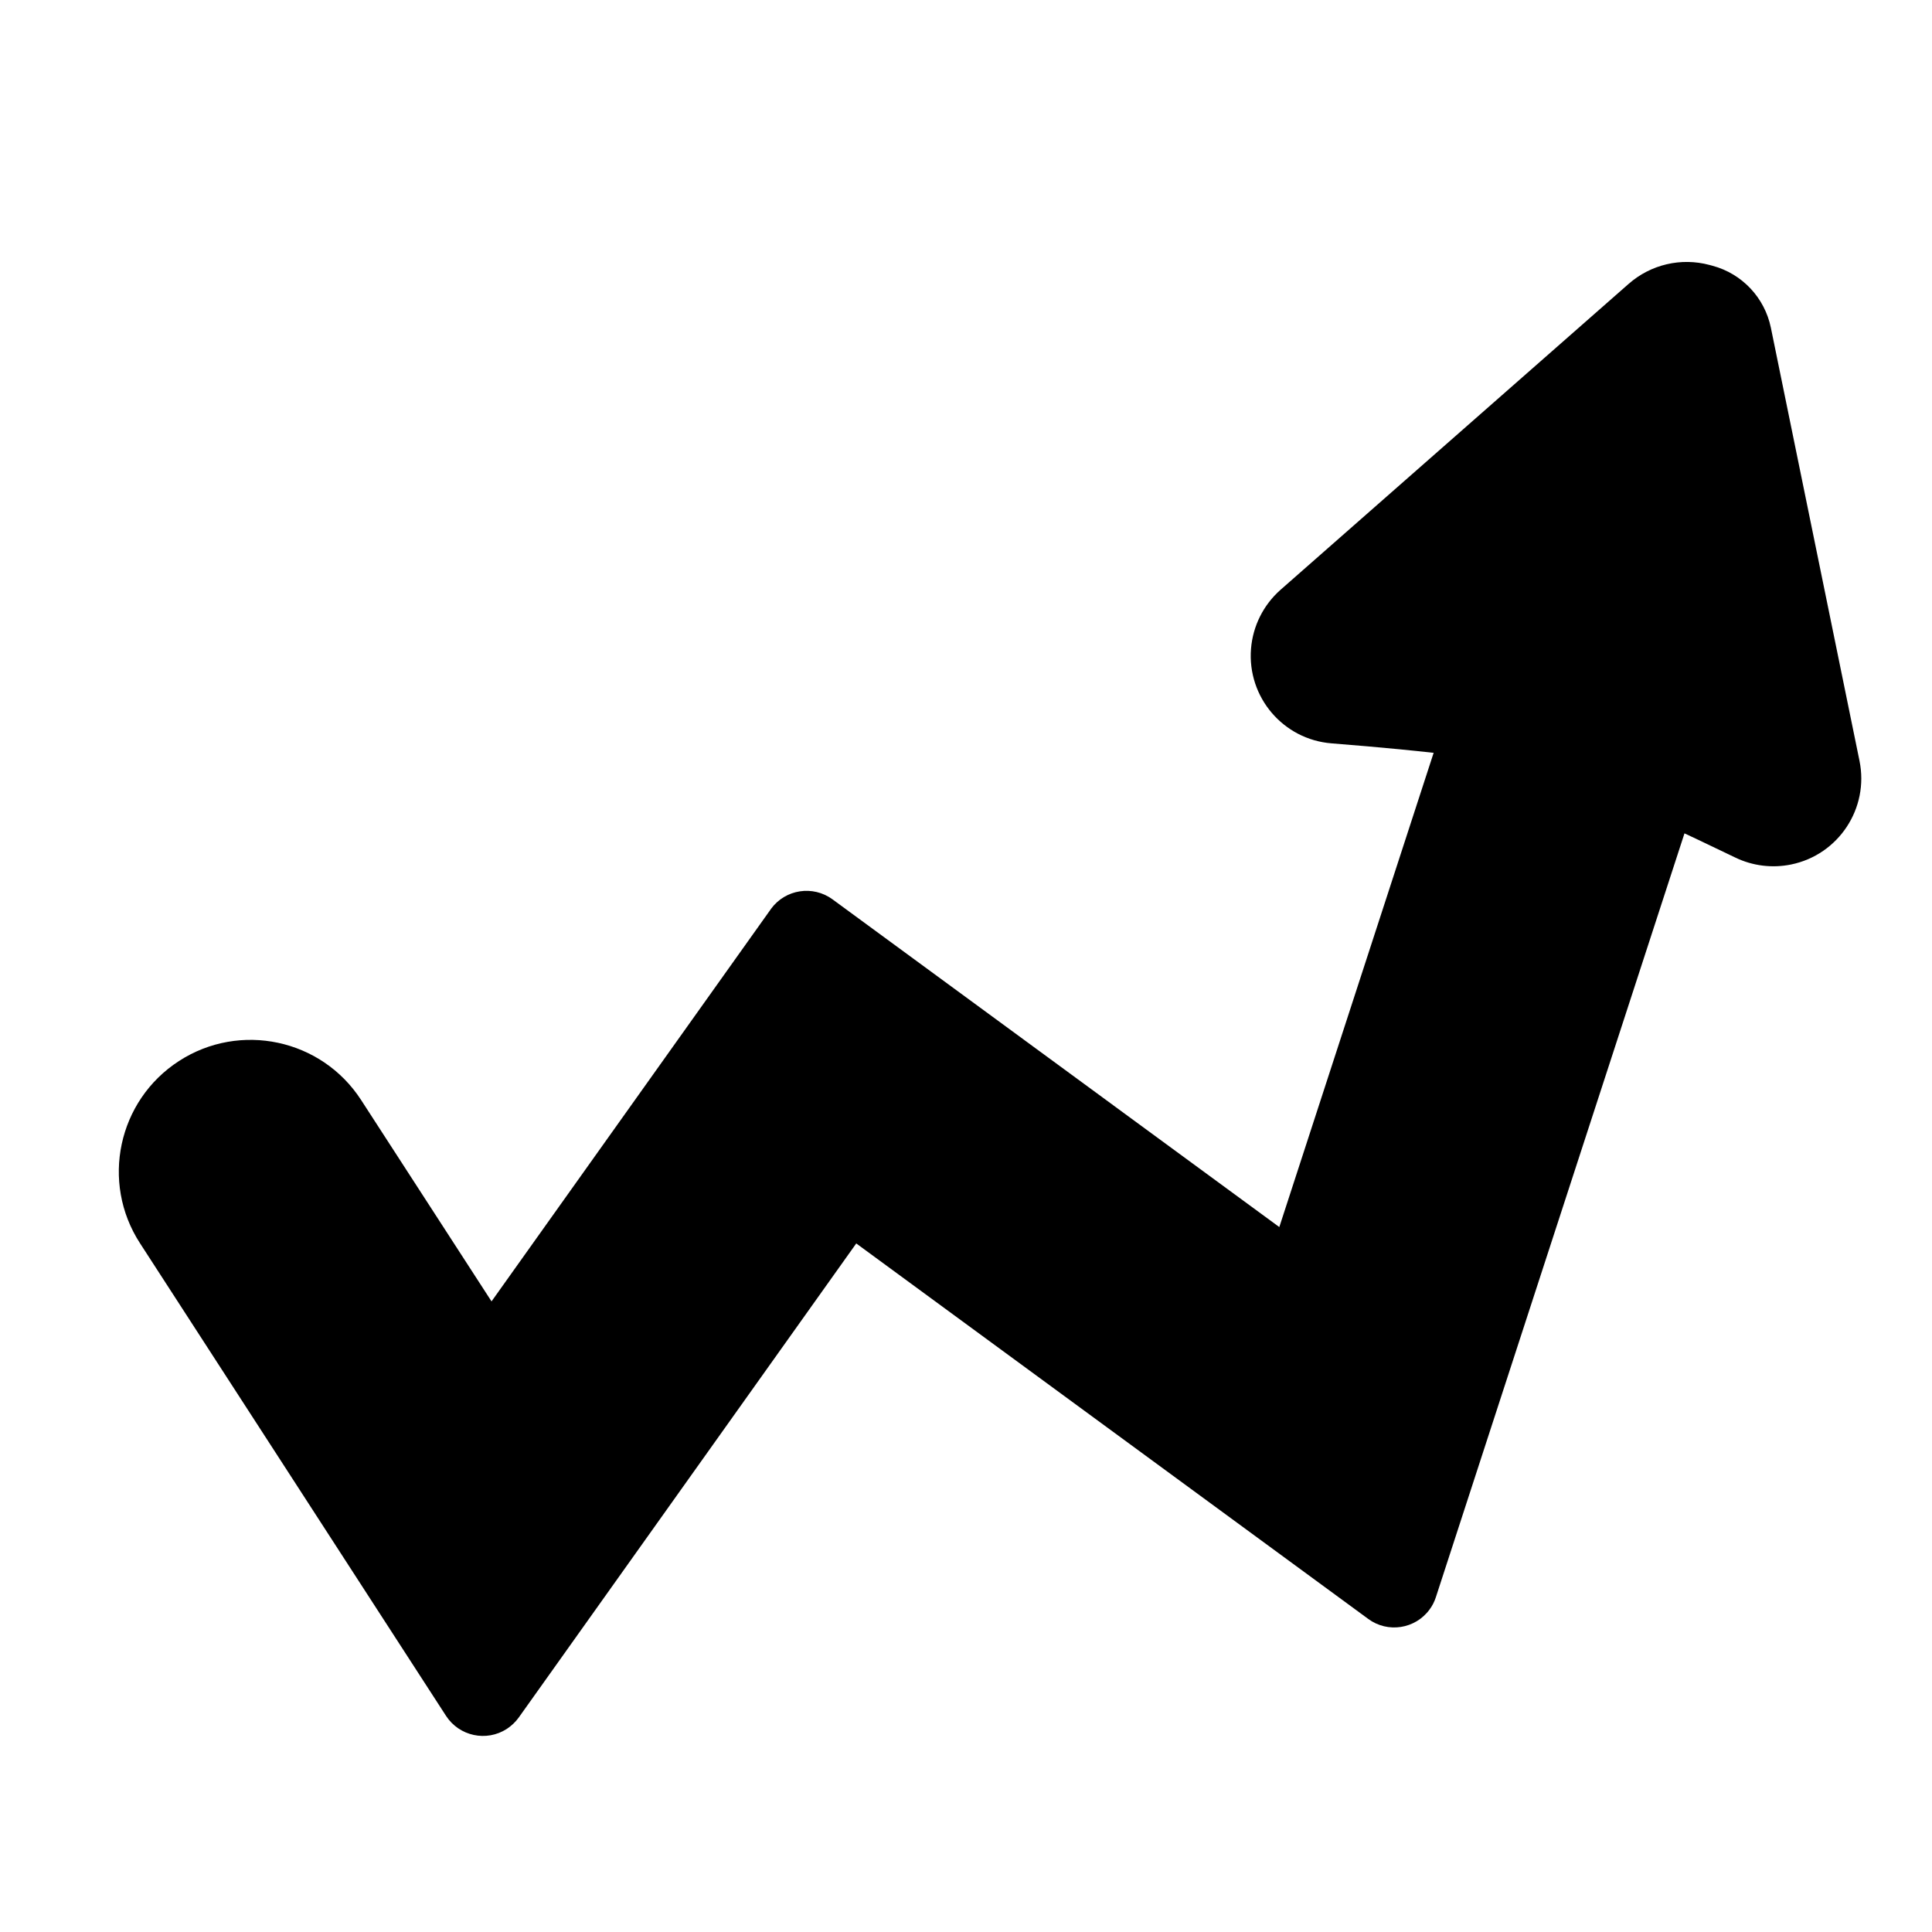 <?xml version="1.0" encoding="UTF-8" standalone="no"?>
<svg width="22px" height="22px" viewBox="0 0 22 22" version="1.1" xmlns="http://www.w3.org/2000/svg" xmlns:xlink="http://www.w3.org/1999/xlink">
    <!-- Generator: Sketch 45 (43475) - http://www.bohemiancoding.com/sketch -->
    <title>sales</title>
    <desc>Created with Sketch.</desc>
    <defs></defs>
    <g id="Page-1" stroke="none" stroke-width="1" fill="none" fill-rule="evenodd">
        <g id="Artboard" transform="translate(-144, -550)" fill="#000000">
            <path d="M161.499,565.765 L161.504,555.706 L158.504,555.705 L158.501,562.308 L152.509,560.331 L152.509,560.331 C152.246,560.245 151.964,560.387 151.877,560.649 C151.876,560.652 151.876,560.654 151.875,560.656 L150.231,565.885 L148.11,564.163 L148.11,564.163 C147.467,563.641 146.522,563.739 146,564.382 L146,564.382 L146,564.382 C145.478,565.025 145.576,565.97 146.219,566.492 L151.197,570.534 L151.197,570.534 C151.412,570.708 151.727,570.675 151.901,570.461 C151.94,570.412 151.971,570.356 151.99,570.296 L153.977,563.974 L160.843,566.239 L160.843,566.239 C161.105,566.326 161.388,566.183 161.474,565.921 C161.491,565.871 161.499,565.818 161.499,565.765 Z" id="Path-2" fill-rule="nonzero" transform="translate(153.279, 563.351) rotate(18) translate(-153.279, -563.351) "></path>
            <path d="M162.642,552.815 L162.678,552.815 L162.678,552.815 C163.027,552.815 163.346,553.012 163.503,553.325 L165.754,557.827 L165.754,557.827 C166.001,558.321 165.801,558.922 165.307,559.169 C165.111,559.267 164.888,559.298 164.673,559.257 C163.359,559.007 162.504,558.882 162.107,558.882 C161.748,558.882 161.01,558.985 159.895,559.191 L159.895,559.191 C159.352,559.291 158.831,558.931 158.731,558.388 C158.684,558.133 158.738,557.869 158.882,557.652 L161.81,553.26 L161.81,553.26 C161.996,552.982 162.308,552.815 162.642,552.815 Z" id="Rectangle-12" transform="translate(162.287, 556.044) rotate(15) translate(-162.287, -556.044) "></path>
        </g>
    </g>
</svg>